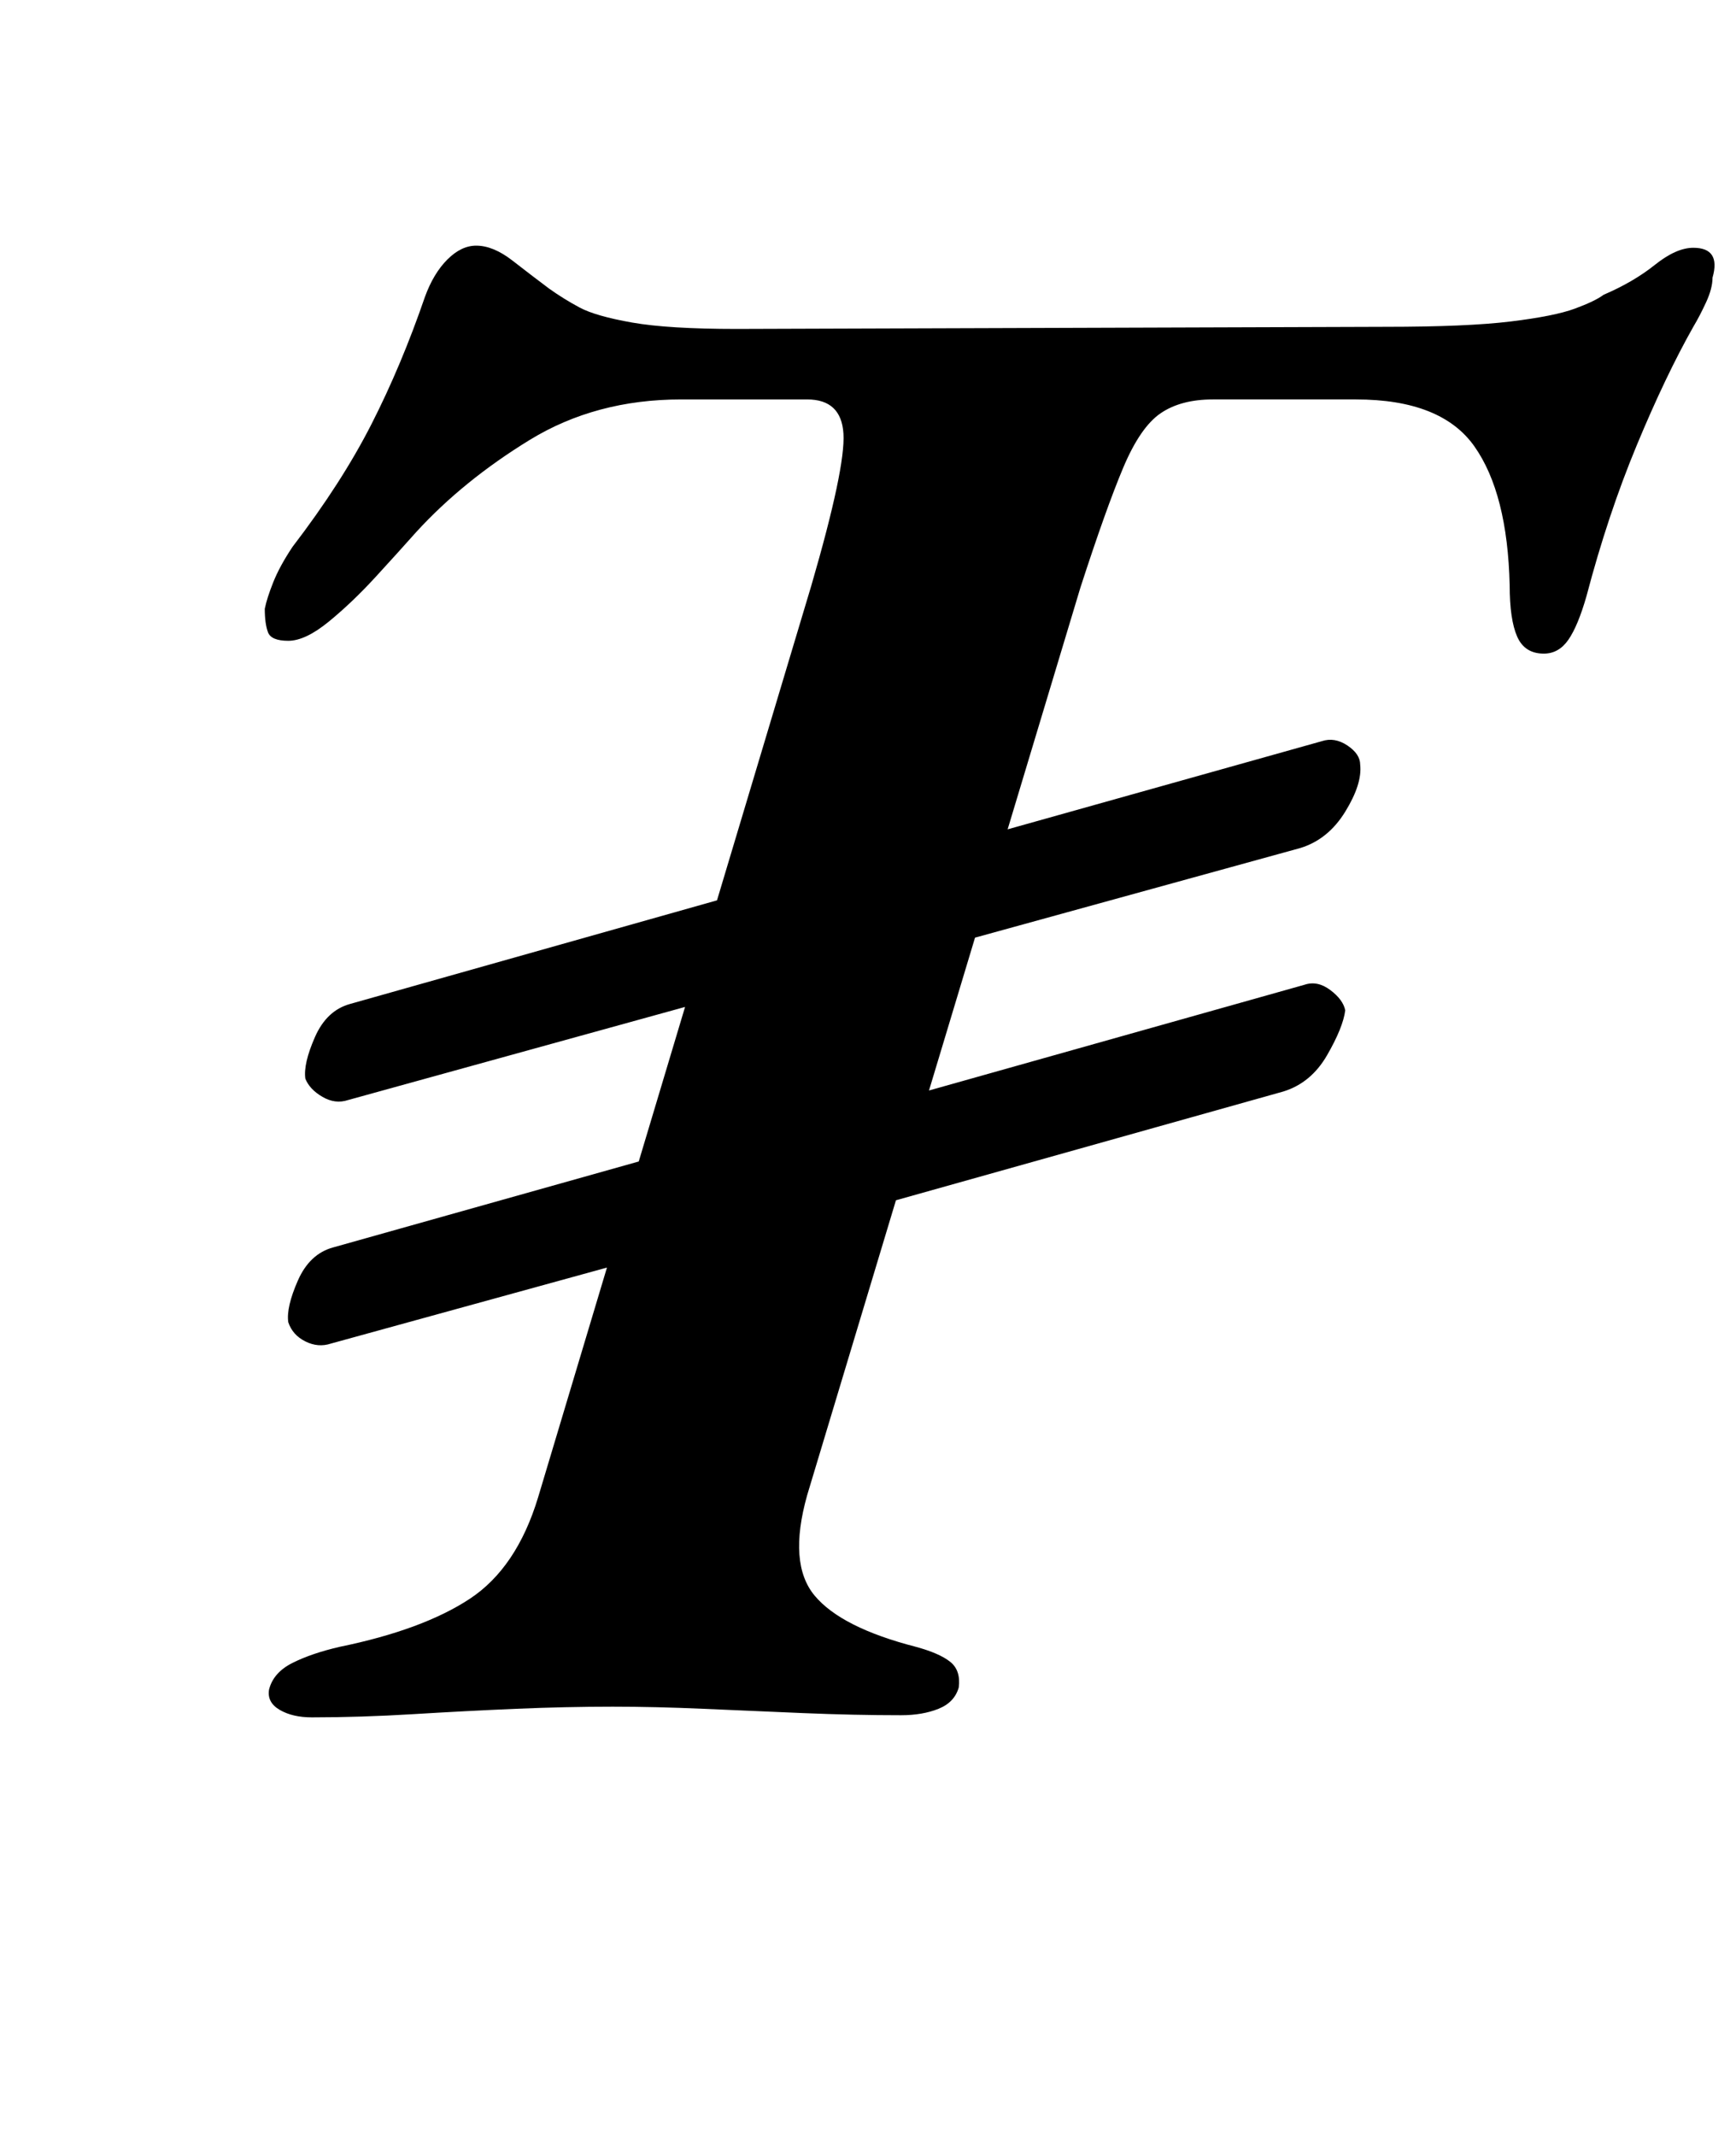 <?xml version="1.0" standalone="no"?>
<!DOCTYPE svg PUBLIC "-//W3C//DTD SVG 1.1//EN" "http://www.w3.org/Graphics/SVG/1.1/DTD/svg11.dtd" >
<svg xmlns="http://www.w3.org/2000/svg" xmlns:xlink="http://www.w3.org/1999/xlink" version="1.1" viewBox="-10 0 813 1000">
  <g transform="matrix(1 0 0 -1 0 800)">
   <path fill="currentColor"
d="M363 384l246 69q6 2 12 -2t6 -9q1 -9 -7 -22t-21 -17l-236 -65v46zM363 272l238 67q6 2 12 -2.5t7 -9.5q-1 -8 -8.5 -21t-20.5 -17l-228 -64v47zM363 231l-218 -60q-6 -2 -12 1t-8 9q-1 7 4.5 19.5t16.5 15.5l217 61v-46zM363 343l-210 -58q-6 -2 -12 1.5t-8 8.5
q-1 7 4.5 19.5t16.5 15.5l209 59v-46zM136 -4q-9 0 -15 3.5t-5 9.5q2 8 11 12.5t22 7.5q39 8 61 22.5t32 47.5l128 427q16 55 15 71t-17 16h-59q-40 0 -71 -19t-53 -43q-8 -9 -19 -21t-22 -21t-19 -9t-9.5 4t-1.5 11q1 5 4 12.5t9 16.5q23 30 37 57.5t25 59.5
q4 11 10.5 17.5t13.5 6.5q8 0 17 -7t17 -13q7 -5 14.5 -9t24.5 -7t49 -3l304 1q38 0 58.5 2.5t30 6t13.5 6.5q14 6 24 14t18 8q13 0 9 -14q0 -5 -3 -11.5t-6 -11.5q-13 -23 -26.5 -55.5t-23.5 -70.5q-4 -14 -8.5 -20.5t-11.5 -6.5q-9 0 -12.5 8t-3.5 24q-1 43 -16.5 65
t-55.5 22h-67q-15 0 -24.5 -6.5t-17.5 -25.5t-20 -56l-128 -425q-9 -32 3.5 -47t47.5 -24q11 -3 16 -7t4 -12q-2 -7 -9.5 -10t-17.5 -3q-22 0 -46 1t-46.5 2t-42.5 1q-22 0 -45.5 -1t-48 -2.5t-47.5 -1.5z" />
  </g>

</svg>
